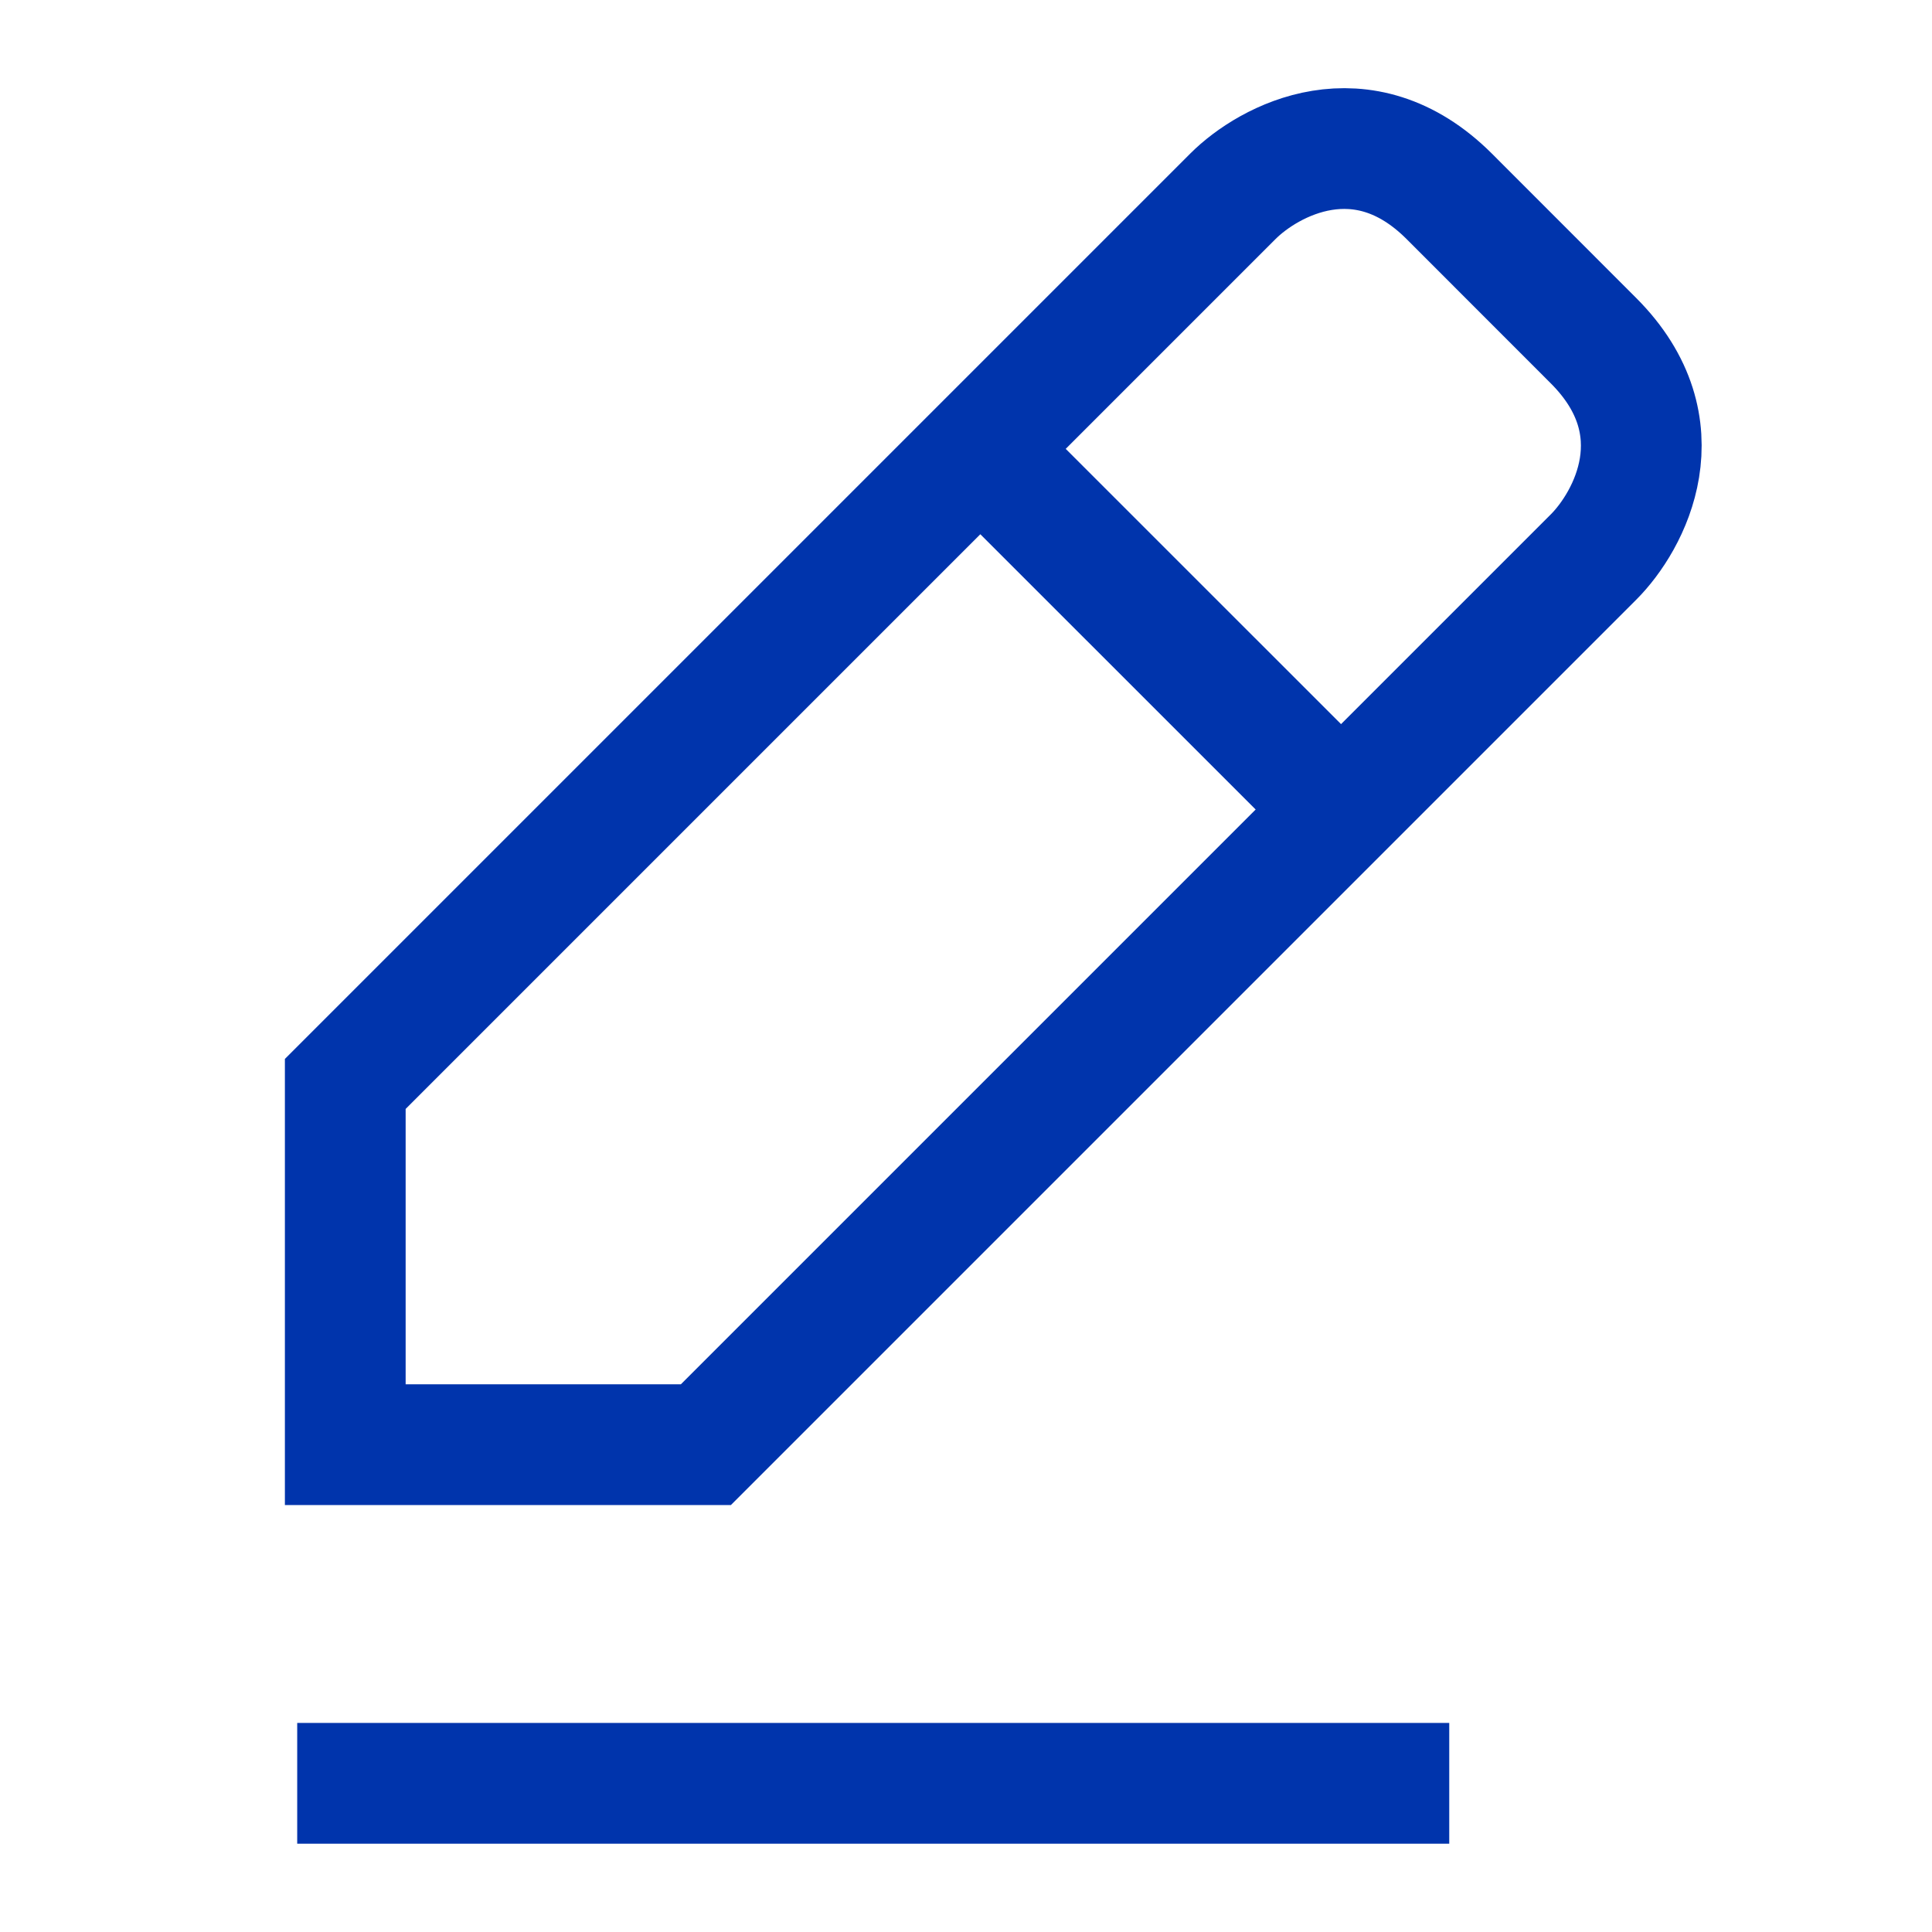 <svg width="24" height="24" viewBox="0 0 24 24" fill="none" xmlns="http://www.w3.org/2000/svg">
<path d="M12.178 5.576L4.289 13.465V17.946H8.769L16.659 10.056M12.178 5.576L16.659 10.056M12.178 5.576L15.315 2.439C15.763 1.991 16.927 1.364 18.003 2.439C18.152 2.589 18.72 3.156 19.795 4.232C20.87 5.307 20.243 6.472 19.795 6.92L16.659 10.056M3.692 22.153H18.003" stroke="#0034AC" stroke-width="1.5"/>
</svg>

